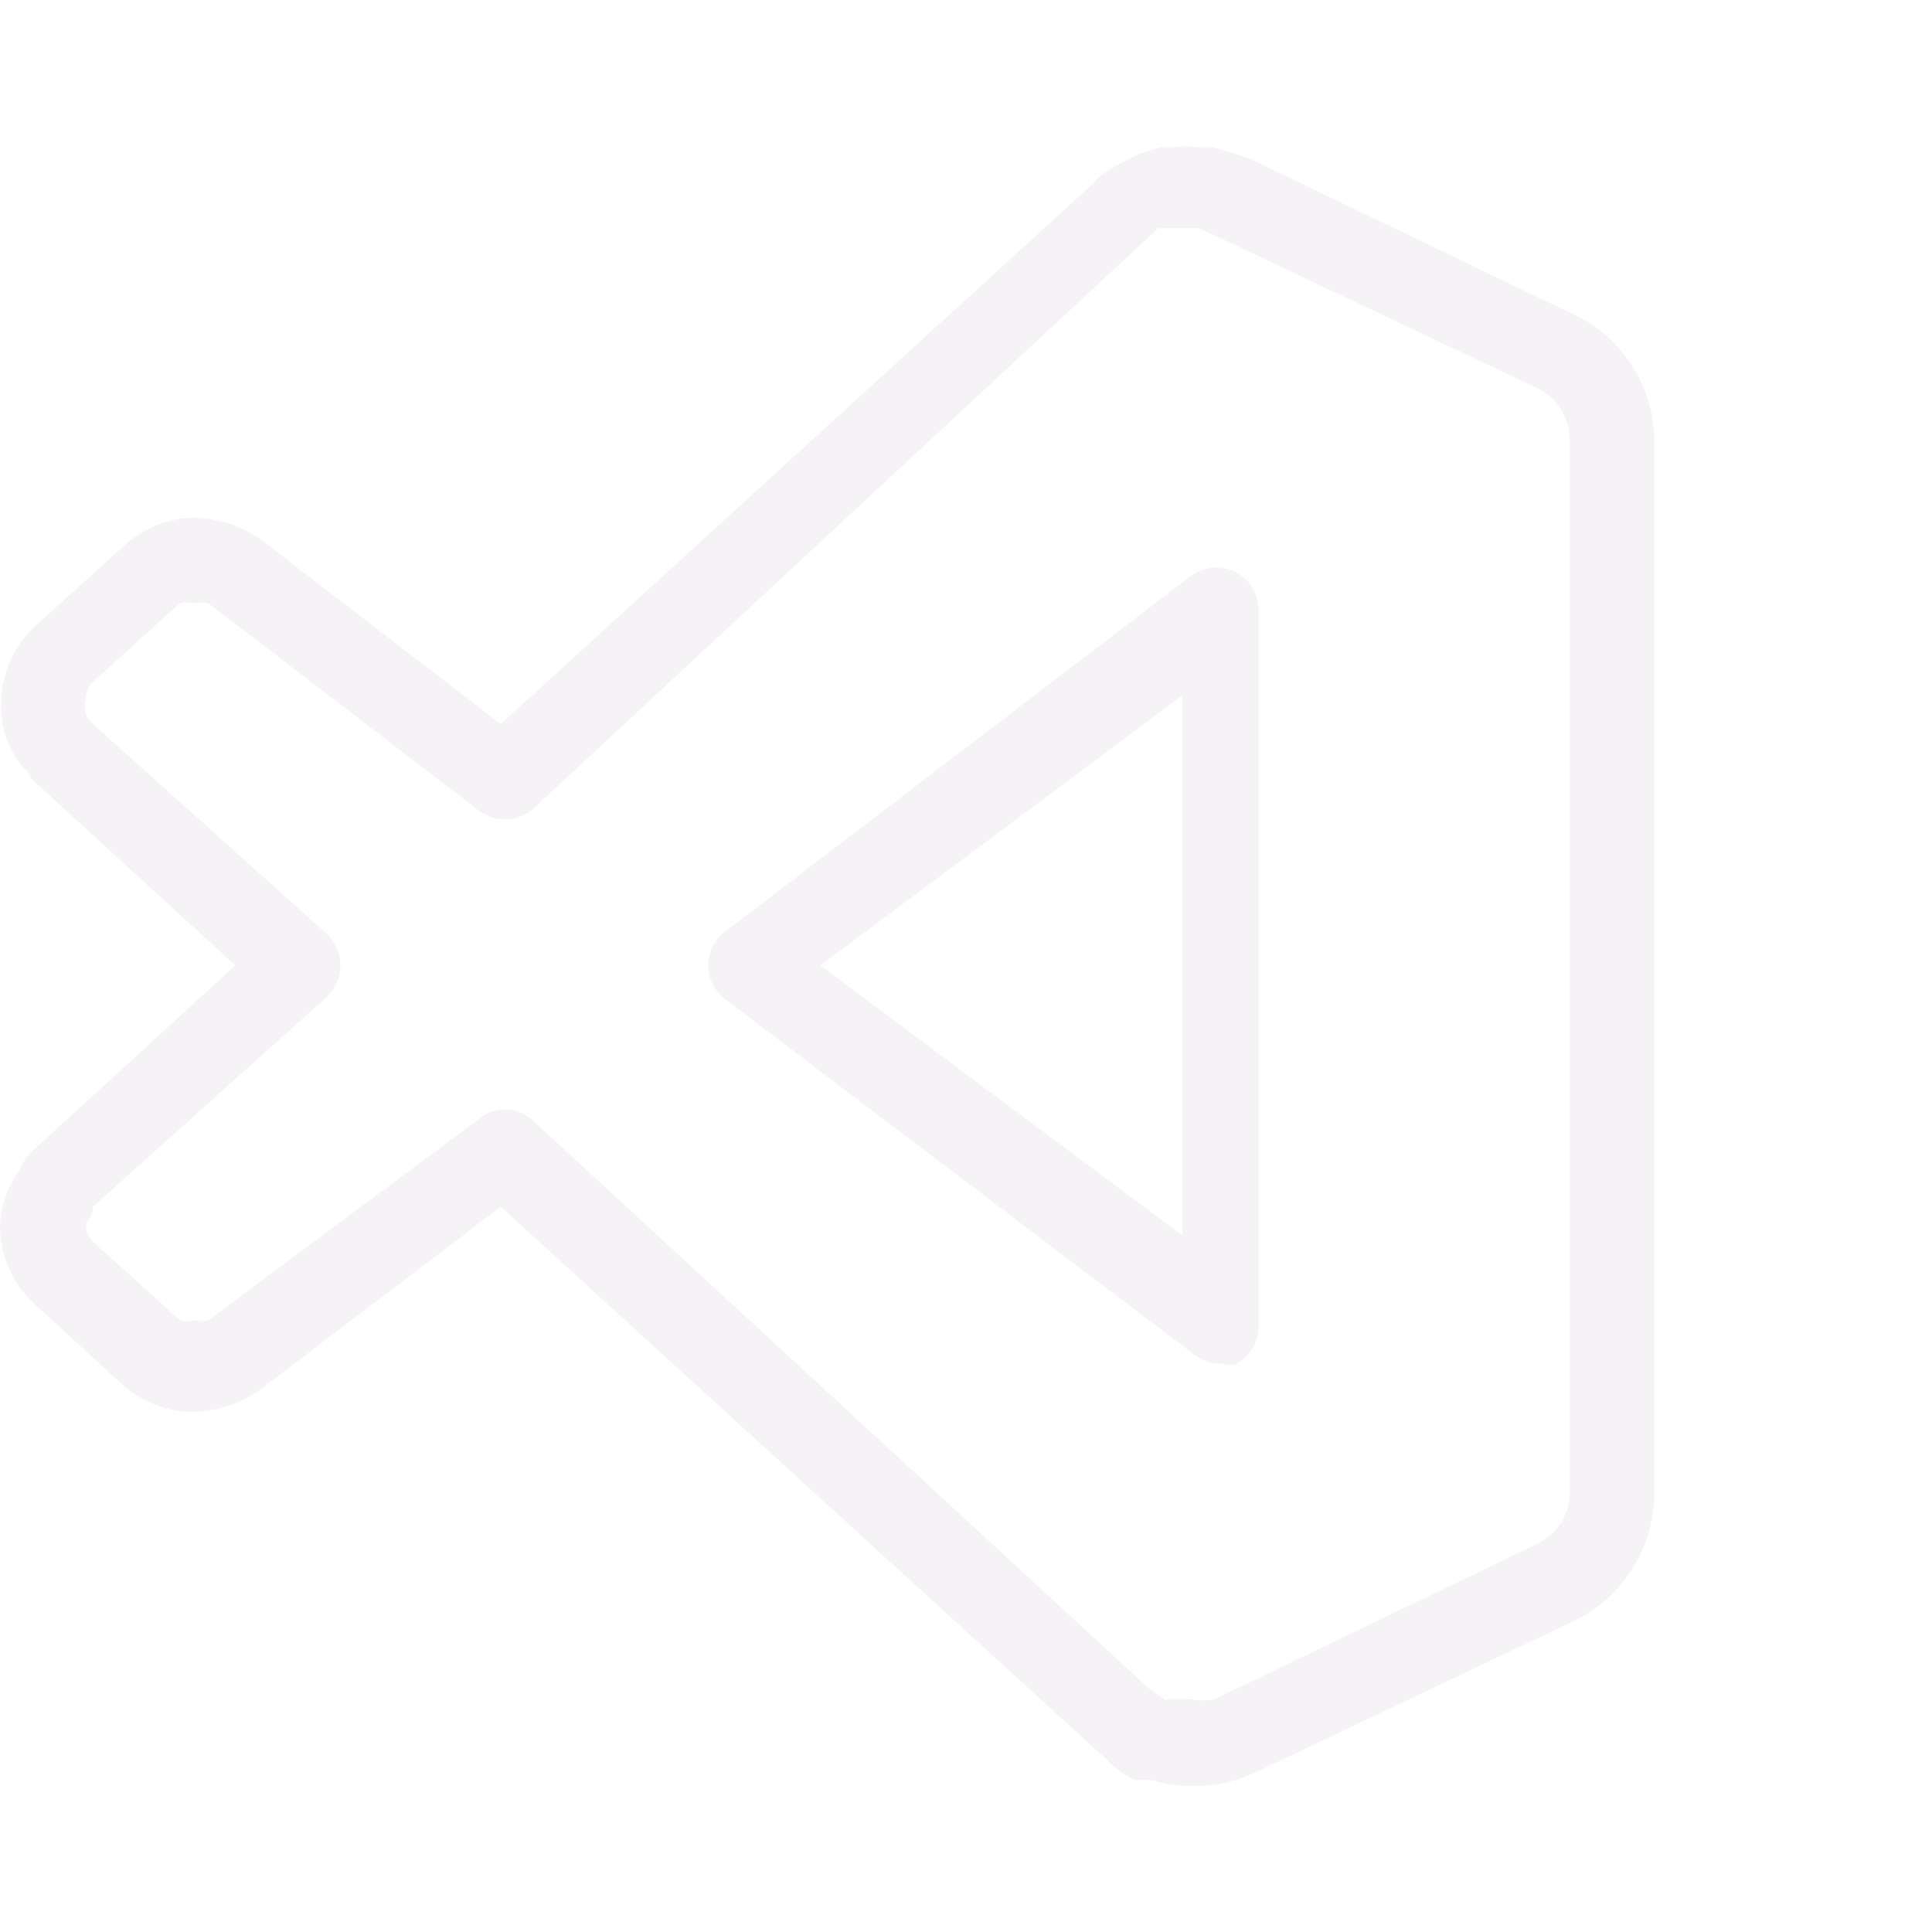 <svg viewBox="0 0 44 44" fill="none" xmlns="http://www.w3.org/2000/svg">
<path d="M27.232 40.672H27.095C26.797 40.671 26.5 40.625 26.215 40.535H25.968H25.831C25.596 40.416 25.382 40.258 25.199 40.068L11.404 27.482L5.908 31.659C5.441 31.985 4.884 32.158 4.314 32.154C3.743 32.132 3.197 31.908 2.775 31.521L0.797 29.708C0.547 29.482 0.347 29.207 0.21 28.899C0.073 28.591 0.001 28.259 0 27.922C0.019 27.466 0.172 27.026 0.44 26.658C0.523 26.455 0.656 26.276 0.824 26.136L5.359 21.986L0.852 17.864C0.756 17.793 0.68 17.698 0.632 17.589C0.432 17.387 0.275 17.147 0.171 16.882C0.067 16.618 0.018 16.335 0.027 16.05C0.025 15.709 0.094 15.371 0.232 15.058C0.369 14.746 0.571 14.466 0.824 14.237L2.803 12.451C3.222 12.057 3.767 11.823 4.342 11.791C4.911 11.787 5.468 11.96 5.936 12.286L11.404 16.49L24.896 4.179C24.996 4.058 25.117 3.955 25.254 3.877L25.529 3.712L25.913 3.52L26.408 3.355H26.683C26.892 3.328 27.105 3.328 27.315 3.355H27.617L28.112 3.492L28.496 3.63L35.861 7.175C36.405 7.435 36.865 7.844 37.186 8.355C37.507 8.865 37.676 9.457 37.675 10.06V33.94C37.685 34.556 37.52 35.162 37.199 35.687C36.878 36.213 36.414 36.636 35.861 36.907L28.524 40.397C28.151 40.563 27.75 40.656 27.342 40.672H27.232ZM26.655 38.694H27.067C27.267 38.738 27.473 38.738 27.672 38.694L35.036 35.149C35.251 35.042 35.431 34.877 35.557 34.673C35.684 34.469 35.751 34.234 35.751 33.995V10.088C35.763 9.835 35.702 9.583 35.575 9.364C35.449 9.145 35.262 8.967 35.036 8.851L27.315 5.196H26.93C26.738 5.196 26.655 5.196 26.6 5.196H26.38L12.118 18.441C11.943 18.582 11.725 18.658 11.5 18.658C11.275 18.658 11.057 18.582 10.882 18.441L4.754 13.742C4.646 13.716 4.532 13.716 4.424 13.742C4.316 13.712 4.202 13.712 4.094 13.742L2.116 15.528C2.063 15.583 2.021 15.647 1.992 15.718C1.964 15.789 1.95 15.864 1.951 15.941C1.922 16.038 1.922 16.142 1.951 16.24C1.981 16.338 2.038 16.425 2.116 16.49L7.447 21.272C7.543 21.364 7.62 21.475 7.673 21.598C7.725 21.721 7.752 21.853 7.752 21.986C7.752 22.12 7.725 22.252 7.673 22.375C7.62 22.497 7.543 22.608 7.447 22.701L2.116 27.482C2.116 27.729 1.951 27.812 1.951 27.894C1.953 28.039 2.012 28.177 2.116 28.279L4.094 30.065C4.201 30.105 4.318 30.105 4.424 30.065C4.532 30.097 4.646 30.097 4.754 30.065L10.882 25.503C11.053 25.353 11.273 25.27 11.5 25.27C11.728 25.27 11.948 25.353 12.118 25.503L26.188 38.474L26.545 38.721L26.655 38.694ZM27.782 31.054C27.562 31.049 27.35 30.971 27.177 30.835L16.515 22.756C16.396 22.666 16.299 22.55 16.232 22.416C16.165 22.283 16.131 22.135 16.131 21.986C16.131 21.837 16.165 21.69 16.232 21.556C16.299 21.422 16.396 21.306 16.515 21.217L27.095 13.138C27.238 13.022 27.41 12.95 27.592 12.93C27.775 12.909 27.959 12.941 28.124 13.022C28.288 13.103 28.426 13.229 28.522 13.386C28.617 13.543 28.665 13.724 28.661 13.907V30.23C28.658 30.409 28.605 30.584 28.508 30.734C28.411 30.885 28.273 31.005 28.112 31.082C28.001 31.089 27.89 31.079 27.782 31.054ZM18.686 21.986L26.93 28.142V15.831L18.686 21.986Z" fill="#E6E1E5" fill-opacity="0.38"/>
</svg>

